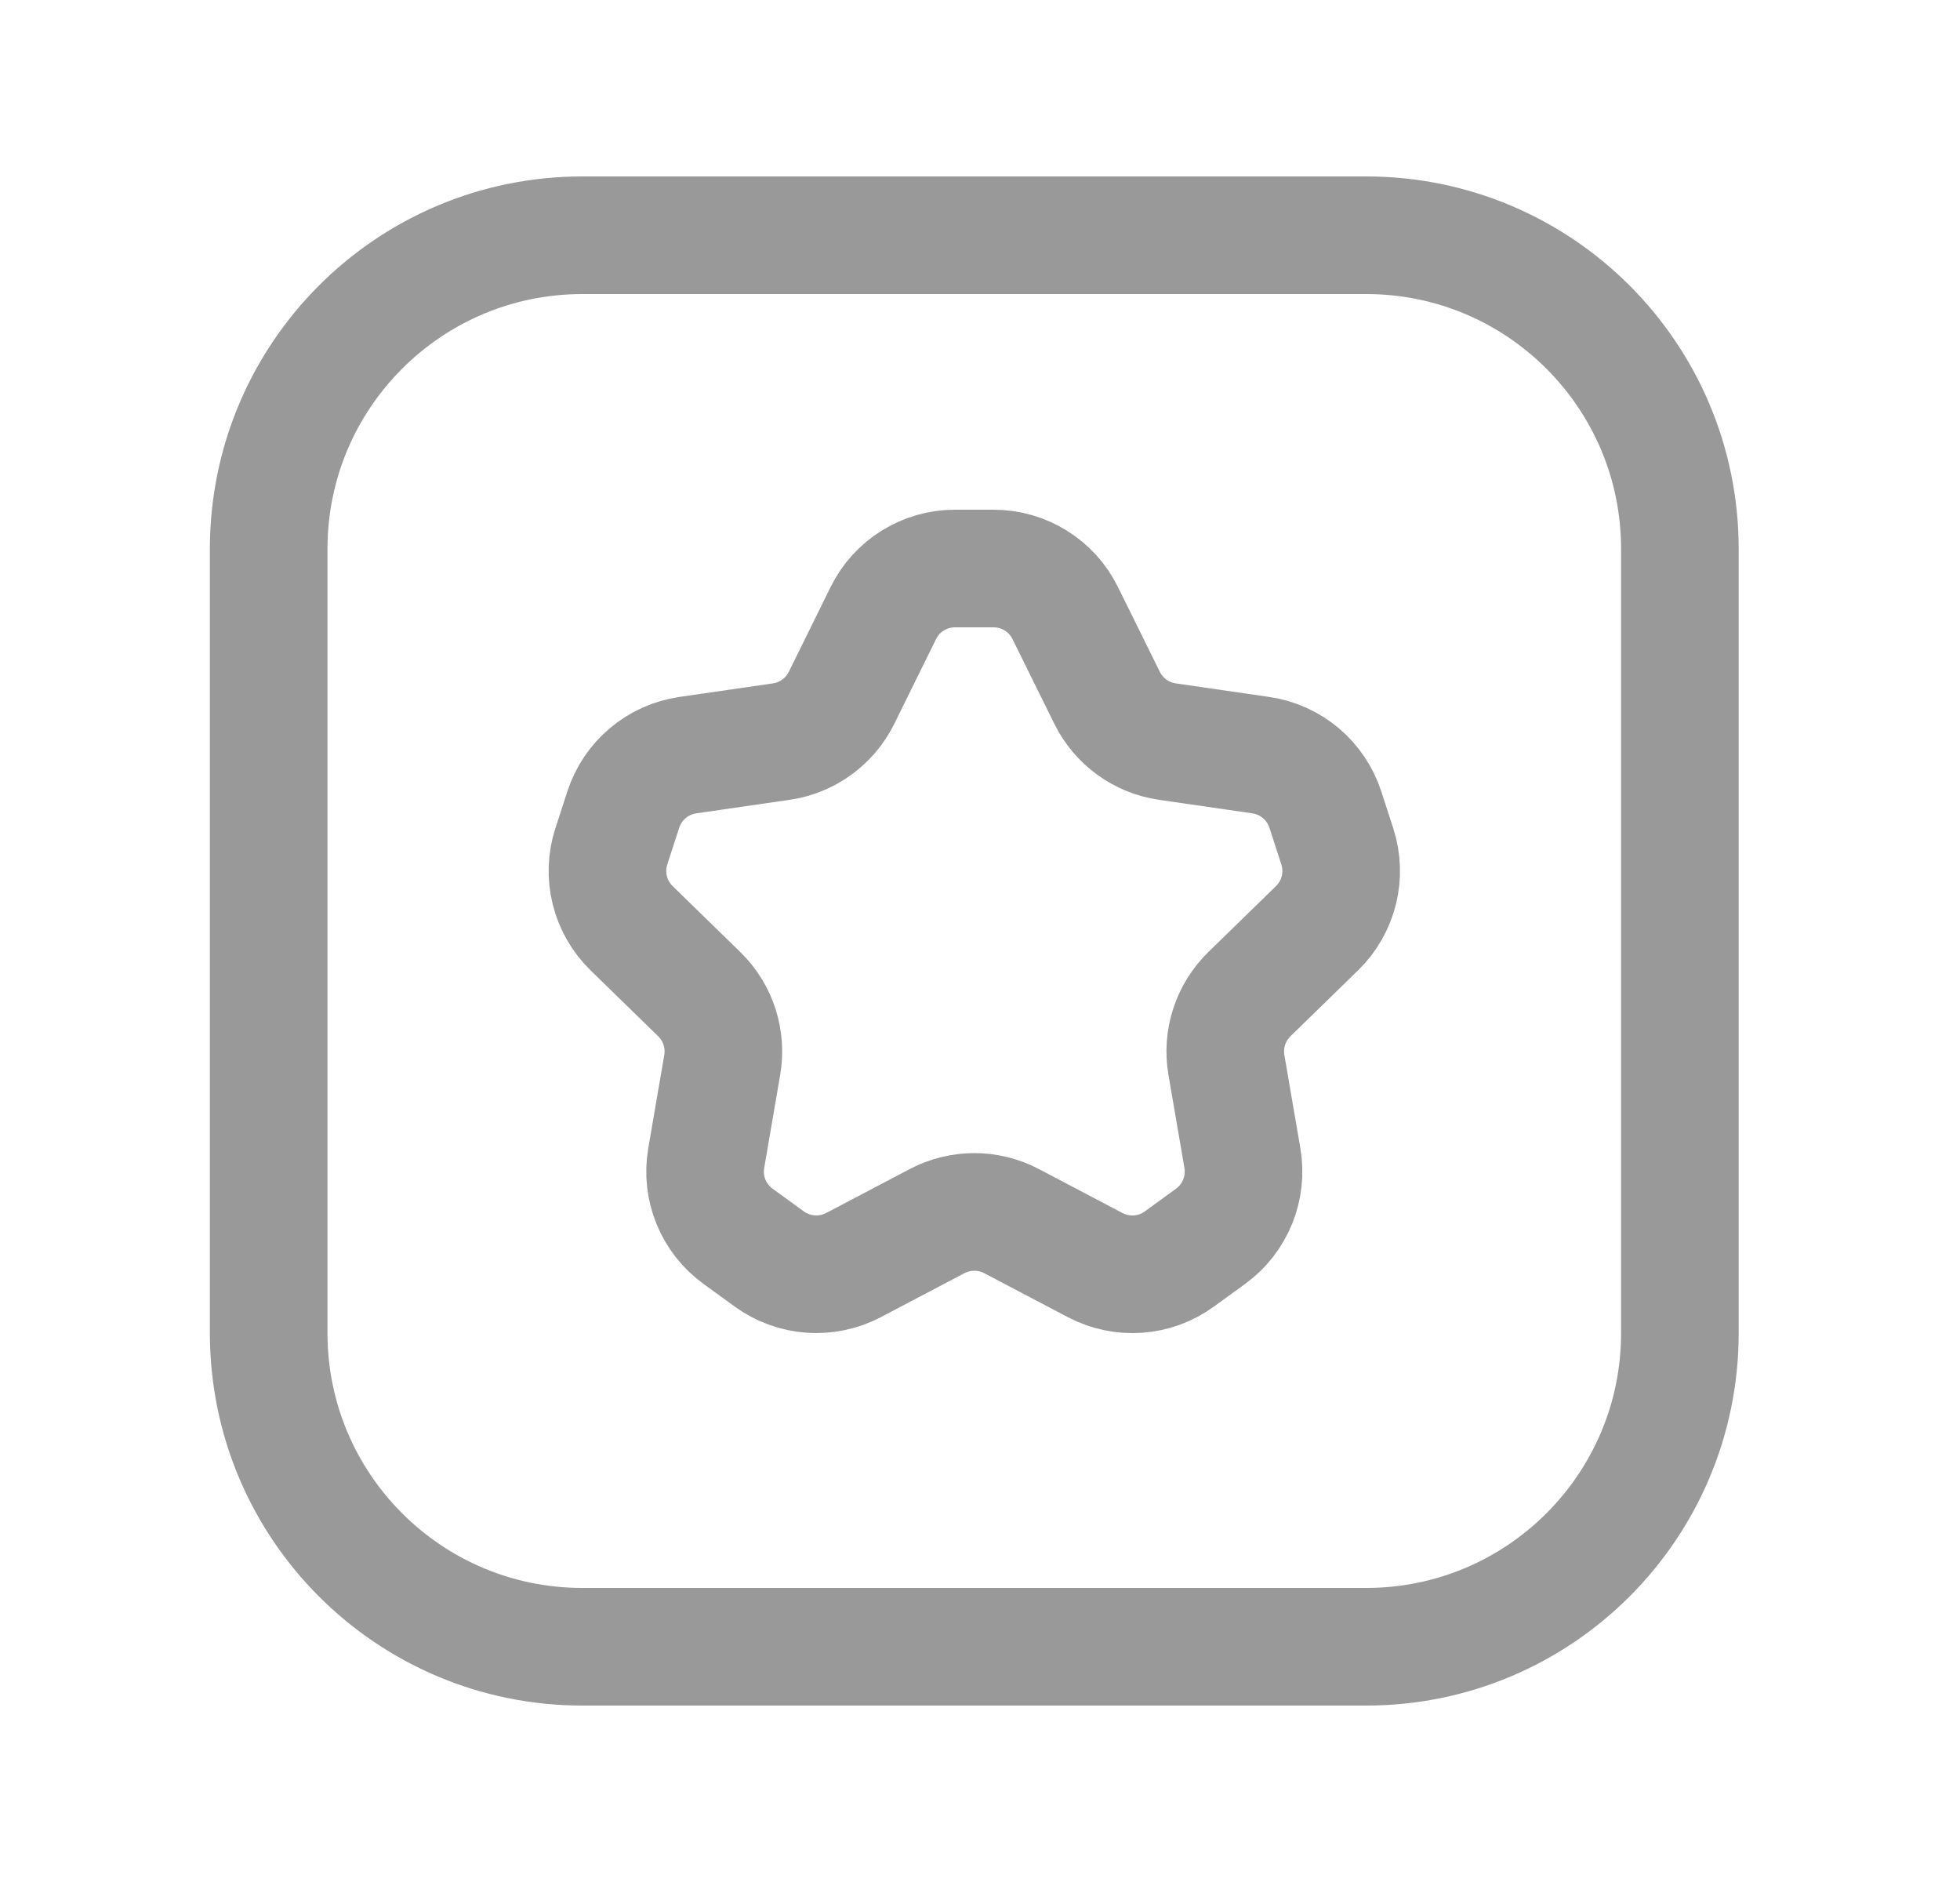 <svg width="25" height="24" viewBox="0 0 25 24" fill="none" xmlns="http://www.w3.org/2000/svg">
<g clip-path="url(#clip0_213_516)">
<path d="M10.886 16.133L11.953 15.572C12.25 15.416 12.605 15.416 12.902 15.572L13.969 16.133C14.313 16.314 14.729 16.284 15.043 16.055L15.441 15.766C15.755 15.538 15.912 15.151 15.847 14.769L15.643 13.581C15.586 13.25 15.696 12.913 15.936 12.678L16.799 11.837C17.077 11.566 17.177 11.161 17.057 10.792L16.905 10.324C16.785 9.955 16.466 9.686 16.082 9.63L14.889 9.457C14.557 9.409 14.27 9.2 14.121 8.899L13.587 7.818C13.416 7.47 13.061 7.25 12.673 7.25H12.181C11.793 7.25 11.438 7.47 11.267 7.818L10.734 8.899C10.585 9.2 10.298 9.409 9.966 9.457L8.773 9.63C8.389 9.686 8.07 9.955 7.95 10.324L7.798 10.792C7.678 11.161 7.778 11.566 8.056 11.837L8.919 12.678C9.159 12.912 9.269 13.25 9.212 13.581L9.008 14.769C8.942 15.152 9.1 15.538 9.414 15.766L9.812 16.055C10.126 16.283 10.542 16.313 10.886 16.133Z" stroke="#999999" stroke-width="1.5" stroke-linecap="round" stroke-linejoin="round"/>
<path d="M17.427 21H7.427C5.218 21 3.427 19.209 3.427 17V7C3.427 4.791 5.218 3 7.427 3H17.427C19.636 3 21.427 4.791 21.427 7V17C21.427 19.209 19.636 21 17.427 21Z" stroke="#999999" stroke-width="1.5" stroke-linecap="round" stroke-linejoin="round"/>
</g>
<defs>
<clipPath id="clip0_213_516">
<rect width="24" height="24" fill="white" transform="translate(0.427)"/>
</clipPath>
</defs>
</svg>
